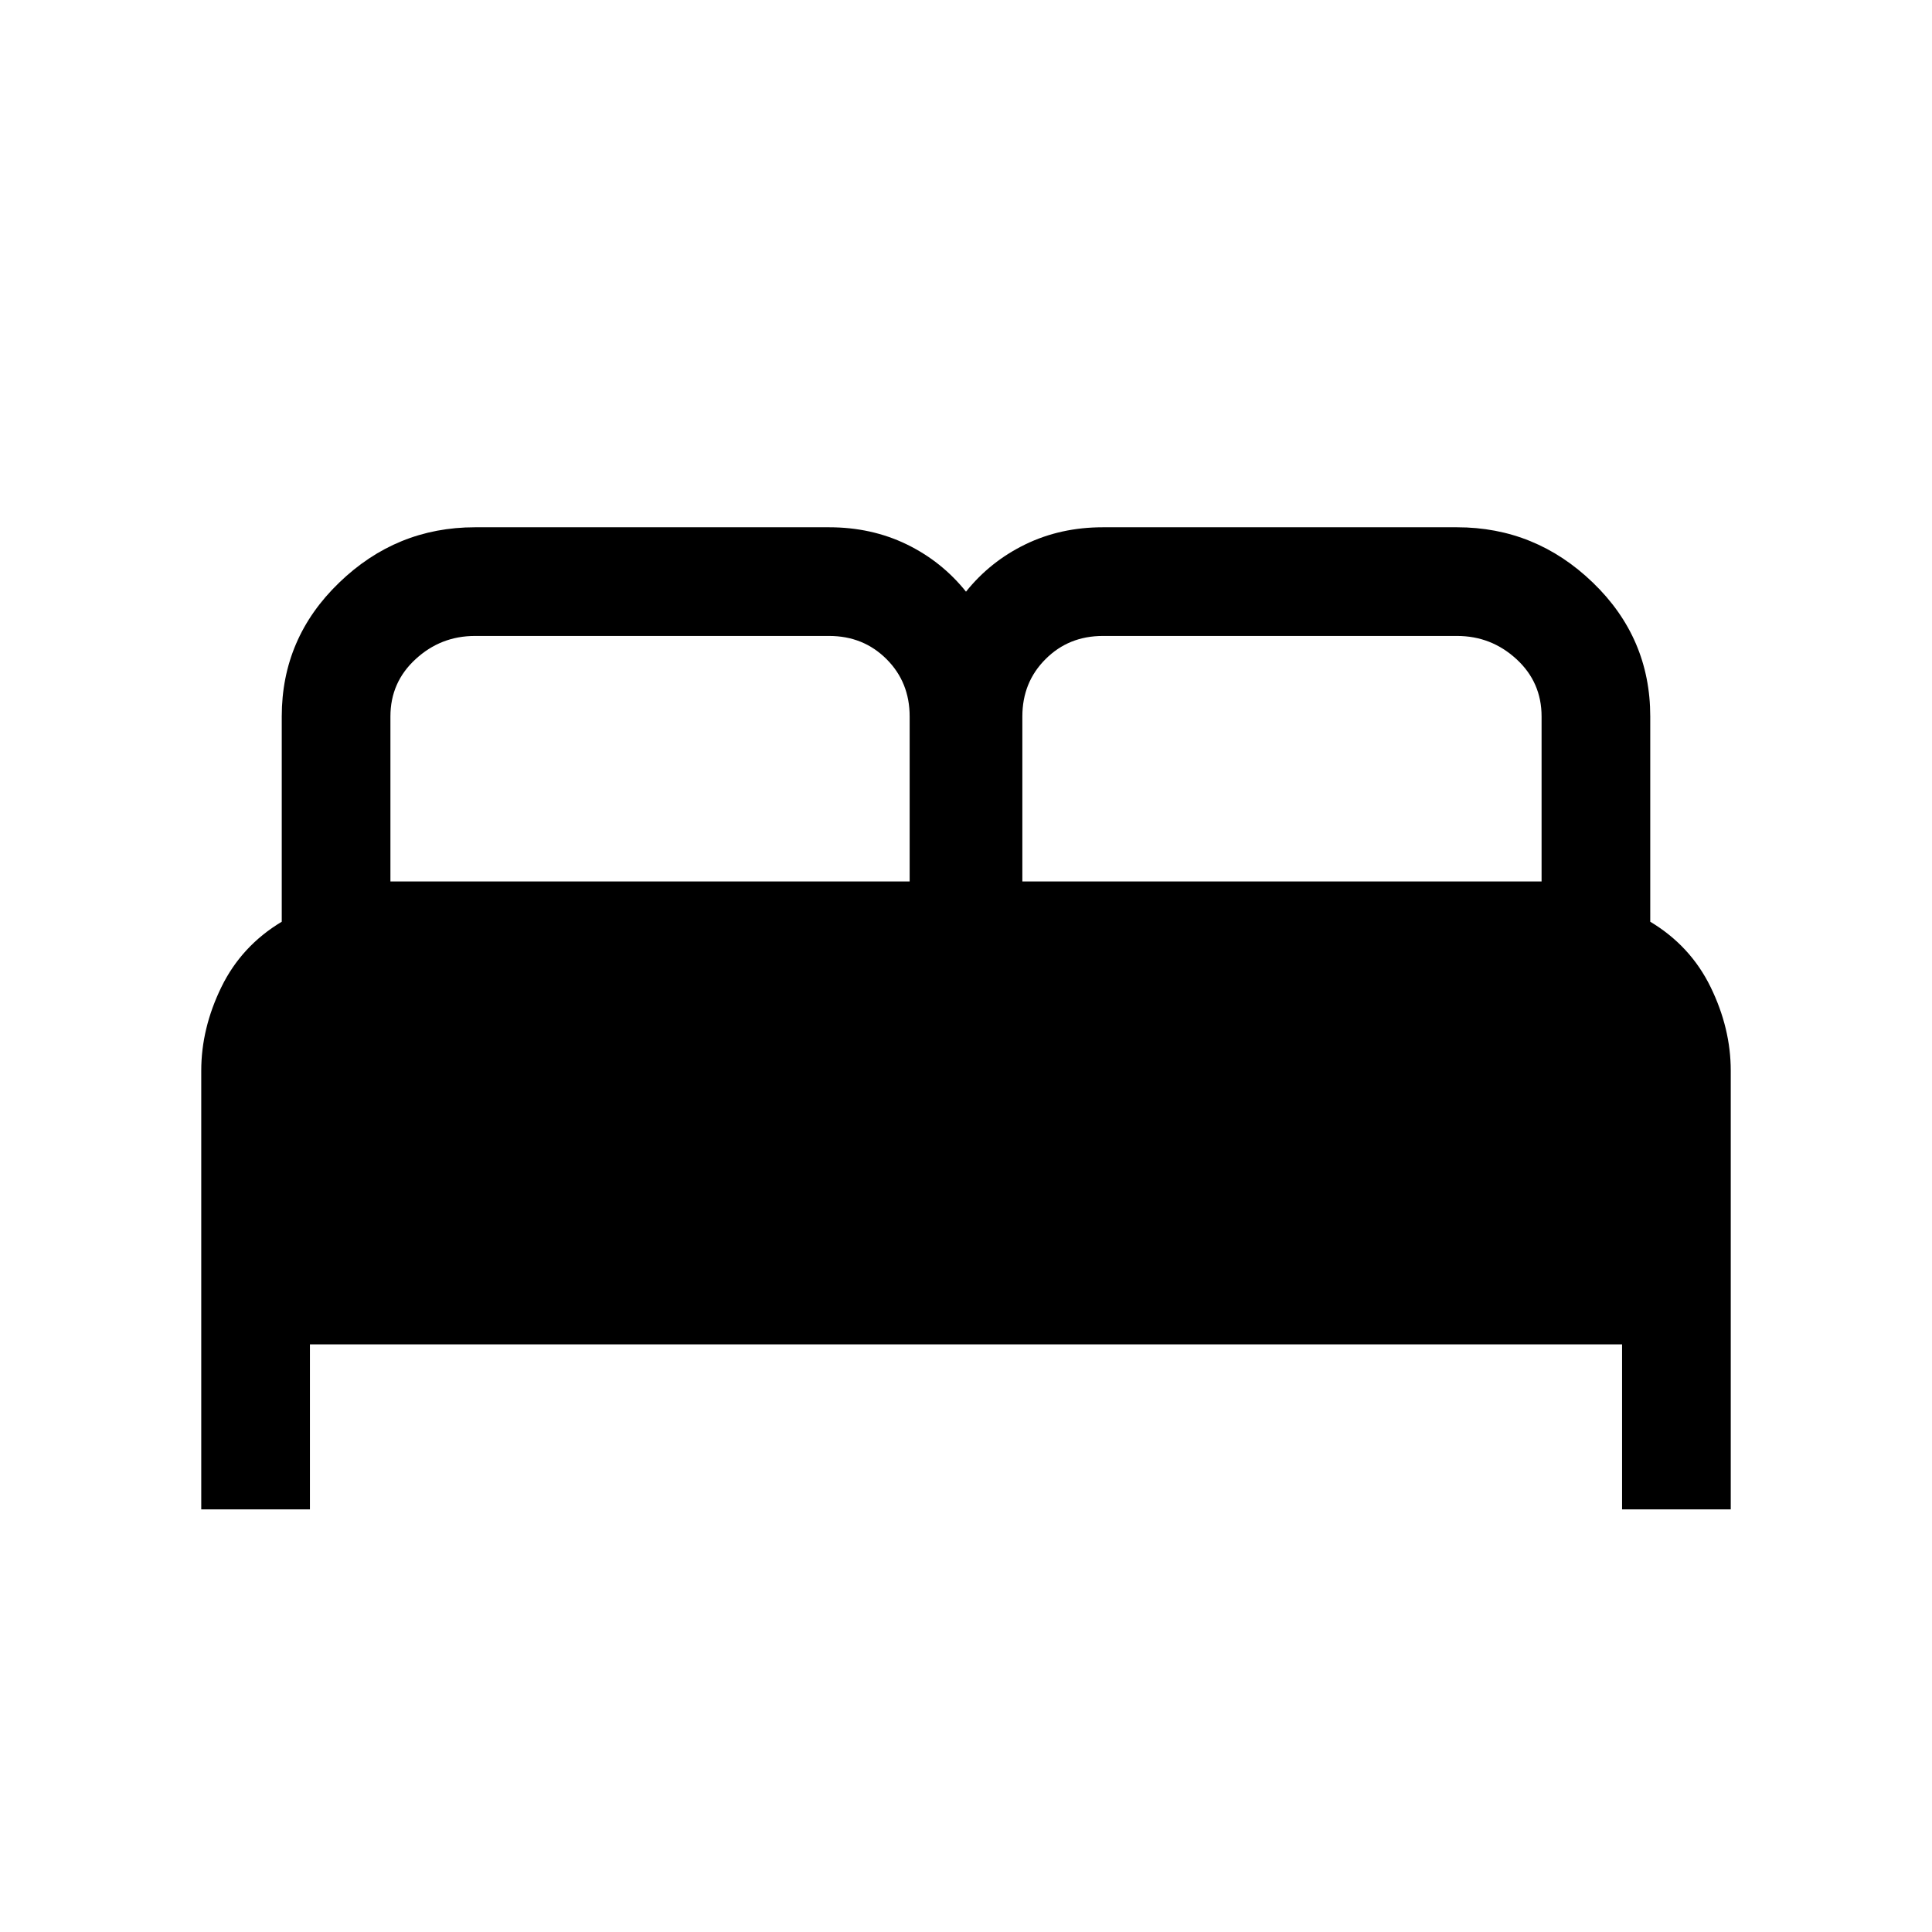<svg xmlns="http://www.w3.org/2000/svg" height="24" width="24"><path d="M2.5 18.75V13.3Q2.5 12.775 2.75 12.262Q3 11.75 3.5 11.45V8.9Q3.5 7.925 4.213 7.238Q4.925 6.55 5.9 6.55H10.3Q10.825 6.55 11.263 6.762Q11.7 6.975 12 7.35Q12.3 6.975 12.738 6.762Q13.175 6.55 13.7 6.55H18.1Q19.075 6.55 19.788 7.238Q20.5 7.925 20.5 8.9V11.45Q21 11.75 21.25 12.262Q21.5 12.775 21.5 13.3V18.75H20.15V16.7H3.85V18.75ZM12.7 10.95H19.15V8.9Q19.15 8.475 18.838 8.188Q18.525 7.9 18.1 7.9H13.7Q13.275 7.9 12.988 8.188Q12.7 8.475 12.7 8.9ZM4.85 10.95H11.3V8.9Q11.3 8.475 11.013 8.188Q10.725 7.9 10.3 7.9H5.9Q5.475 7.9 5.163 8.188Q4.85 8.475 4.85 8.9Z"/></svg>